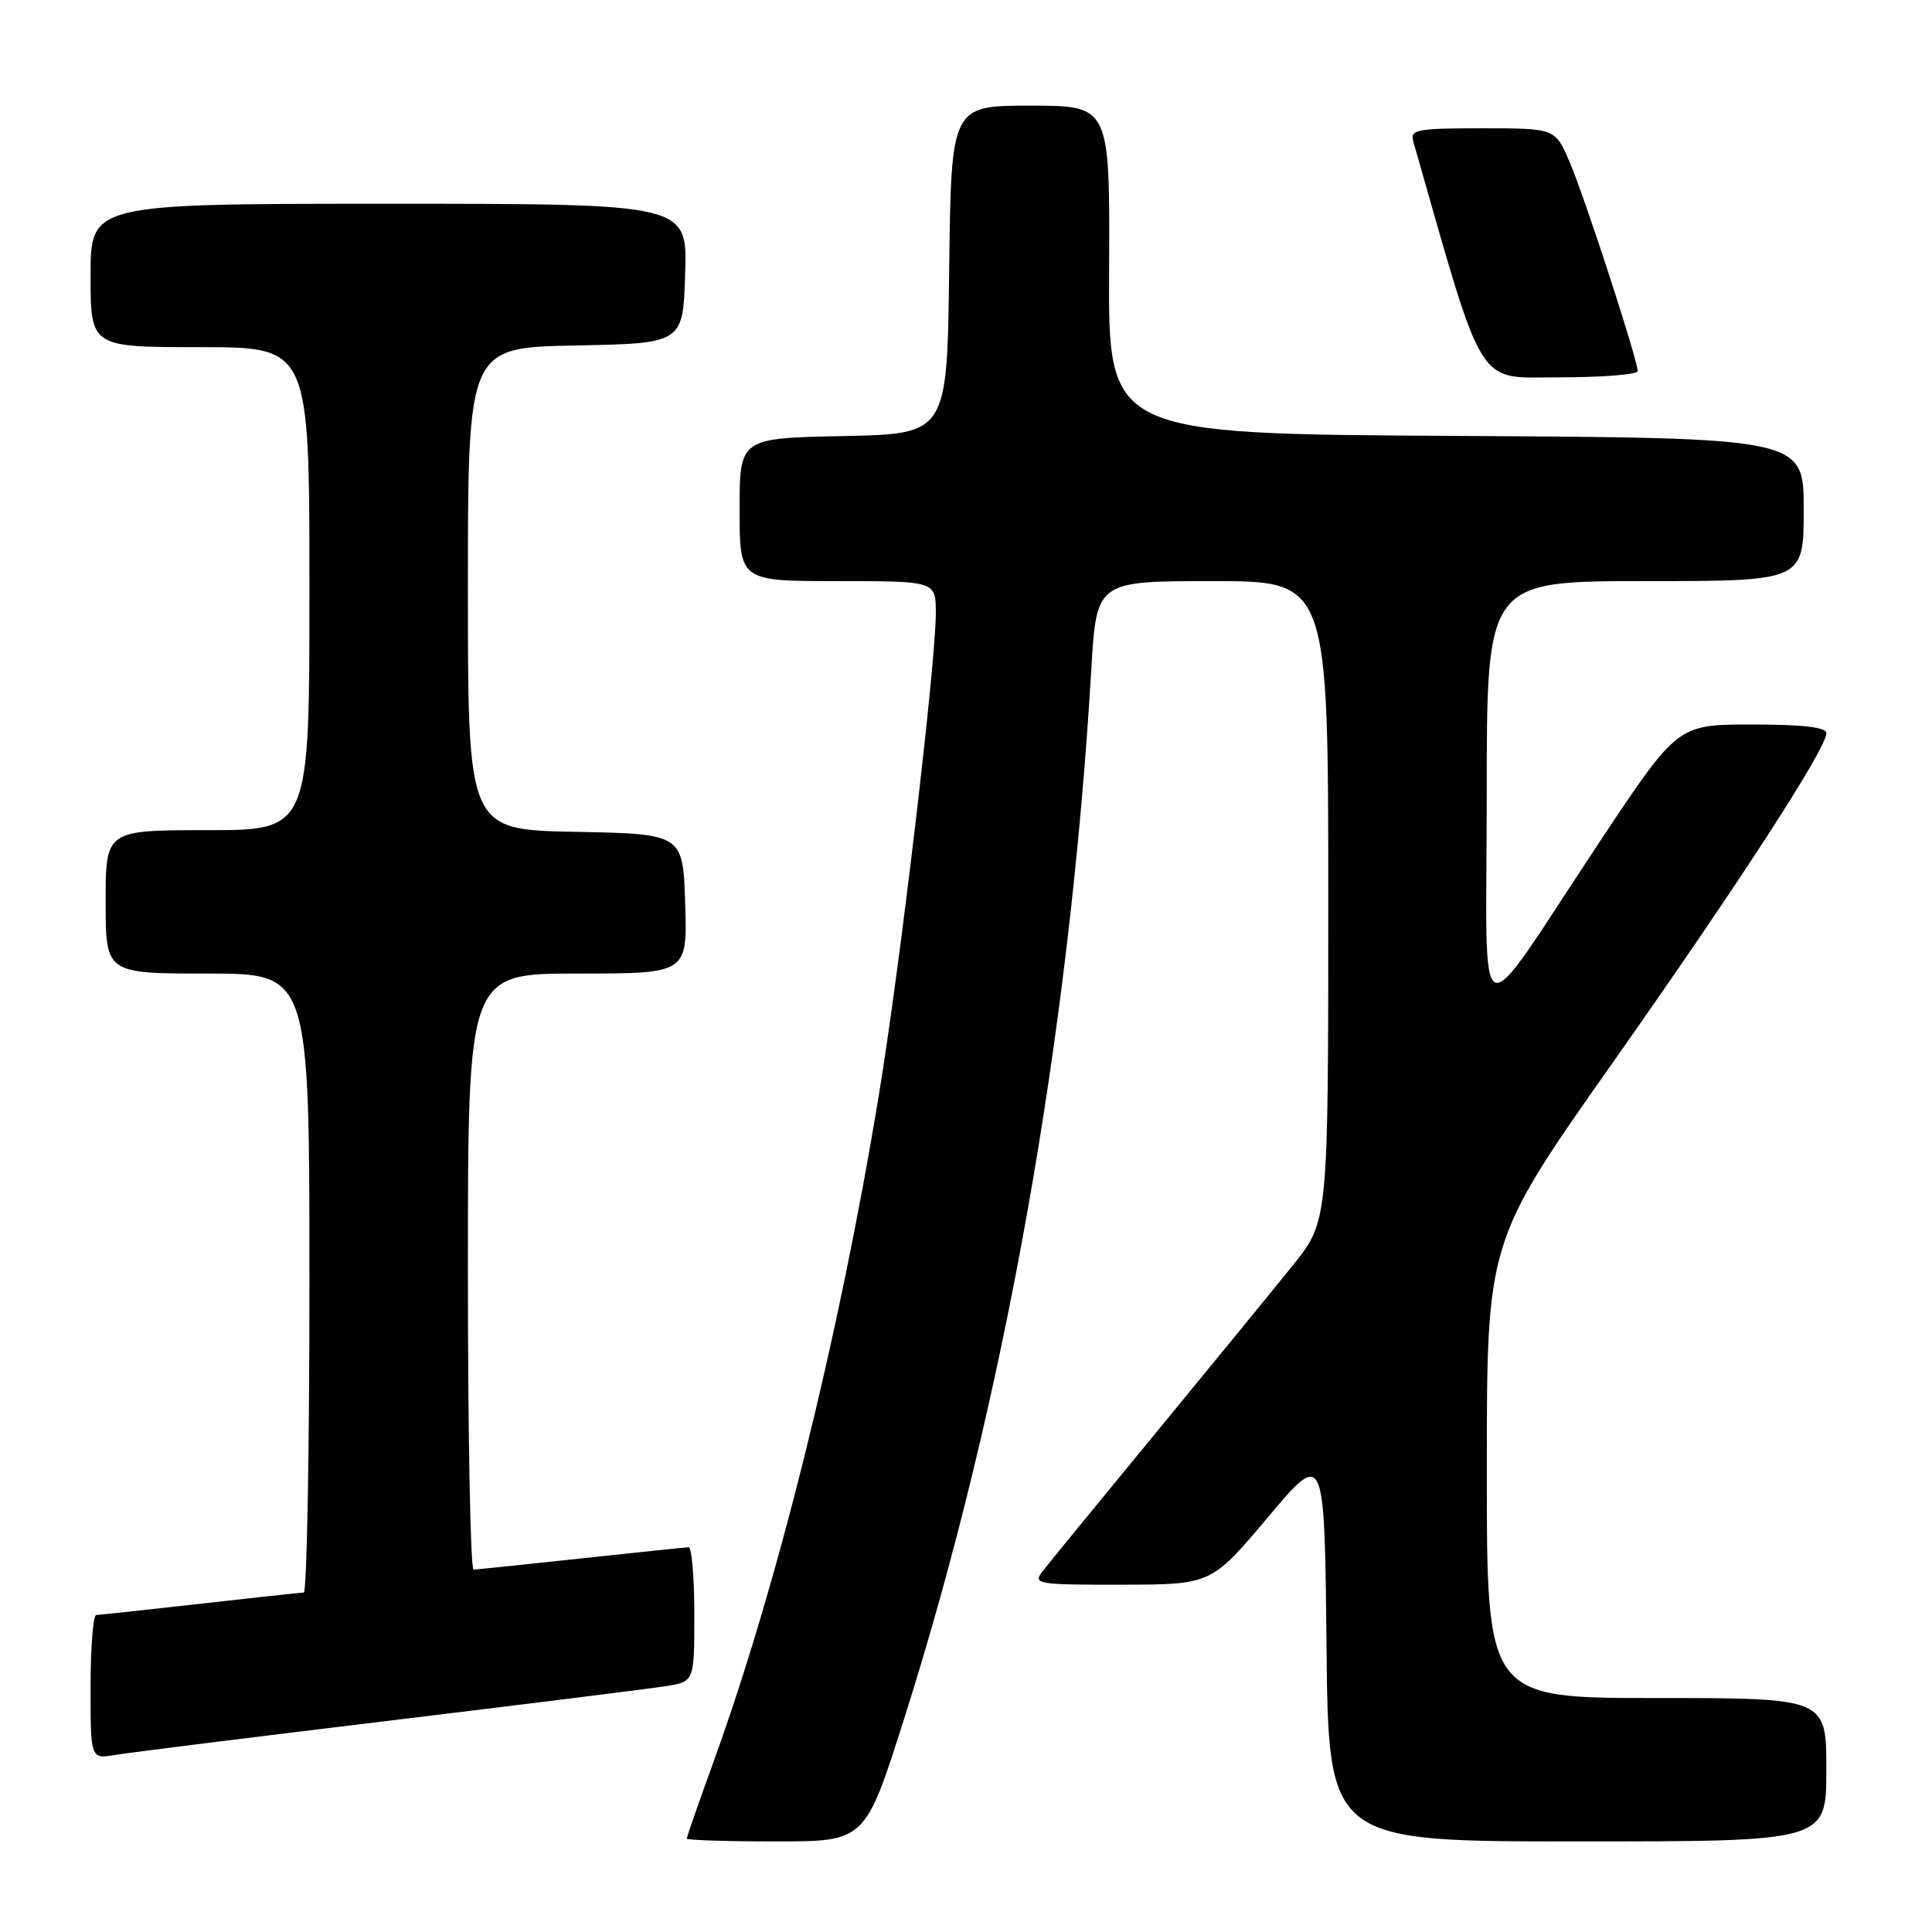 <?xml version="1.0" encoding="UTF-8" standalone="no"?>
<!DOCTYPE svg PUBLIC "-//W3C//DTD SVG 1.1//EN" "http://www.w3.org/Graphics/SVG/1.1/DTD/svg11.dtd" >
<svg xmlns="http://www.w3.org/2000/svg" xmlns:xlink="http://www.w3.org/1999/xlink" version="1.1" viewBox="0 0 256 256">
 <g >
 <path fill="currentColor"
d=" M 119.80 227.75 C 133.03 186.08 141.73 137.30 144.60 88.75 C 145.29 77.00 145.29 77.00 160.65 77.00 C 176.00 77.00 176.00 77.00 176.00 119.41 C 176.00 161.82 176.00 161.82 171.31 167.66 C 168.73 170.87 160.50 180.93 153.04 190.00 C 145.57 199.07 138.85 207.29 138.11 208.25 C 136.84 209.89 137.47 210.00 148.63 209.98 C 160.50 209.96 160.50 209.96 168.00 201.05 C 175.50 192.14 175.50 192.14 175.77 218.07 C 176.03 244.00 176.03 244.00 209.02 244.00 C 242.00 244.00 242.00 244.00 242.00 234.50 C 242.00 225.00 242.00 225.00 219.50 225.00 C 197.00 225.00 197.00 225.00 197.01 194.75 C 197.01 164.50 197.01 164.50 213.56 141.00 C 230.43 117.05 242.00 99.21 242.00 97.15 C 242.00 96.36 238.88 96.00 232.15 96.00 C 222.29 96.00 222.29 96.00 211.98 111.52 C 195.03 137.05 197.00 137.88 197.00 105.19 C 197.00 77.00 197.00 77.00 218.00 77.00 C 239.00 77.00 239.00 77.00 239.00 67.51 C 239.00 58.02 239.00 58.02 192.92 57.76 C 146.85 57.50 146.85 57.50 146.96 35.75 C 147.07 14.00 147.07 14.00 136.55 14.00 C 126.04 14.00 126.04 14.00 125.77 35.75 C 125.50 57.50 125.50 57.50 111.75 57.78 C 98.00 58.06 98.00 58.06 98.00 67.53 C 98.00 77.00 98.00 77.00 111.00 77.00 C 124.00 77.00 124.00 77.00 124.00 81.25 C 124.00 87.94 119.28 127.92 116.47 145.00 C 111.21 177.04 103.05 209.95 94.56 233.41 C 92.60 238.81 91.00 243.41 91.00 243.62 C 91.00 243.83 96.32 244.00 102.82 244.00 C 114.64 244.00 114.64 244.00 119.80 227.75 Z  M 51.50 228.01 C 69.65 225.81 86.19 223.75 88.25 223.42 C 92.00 222.82 92.00 222.82 92.00 213.91 C 92.00 209.01 91.66 205.01 91.25 205.02 C 90.84 205.03 84.42 205.70 77.00 206.50 C 69.58 207.30 63.16 207.97 62.75 207.98 C 62.34 207.99 62.00 190.22 62.00 168.50 C 62.00 129.00 62.00 129.00 76.54 129.00 C 91.08 129.00 91.08 129.00 90.79 119.75 C 90.50 110.50 90.50 110.50 76.25 110.22 C 62.00 109.95 62.00 109.95 62.00 78.00 C 62.00 46.05 62.00 46.05 76.25 45.78 C 90.50 45.50 90.50 45.50 90.79 36.25 C 91.08 27.00 91.08 27.00 51.54 27.00 C 12.00 27.00 12.00 27.00 12.00 36.50 C 12.00 46.00 12.00 46.00 26.50 46.00 C 41.00 46.00 41.00 46.00 41.00 78.00 C 41.00 110.00 41.00 110.00 27.50 110.00 C 14.00 110.00 14.00 110.00 14.00 119.50 C 14.00 129.00 14.00 129.00 27.50 129.00 C 41.00 129.00 41.00 129.00 41.00 170.00 C 41.00 192.55 40.66 211.01 40.25 211.02 C 39.84 211.03 33.65 211.70 26.50 212.51 C 19.35 213.32 13.16 213.98 12.75 213.99 C 12.34 214.00 12.00 218.30 12.00 223.55 C 12.00 233.09 12.00 233.09 15.25 232.54 C 17.04 232.24 33.35 230.20 51.50 228.01 Z  M 217.00 49.17 C 217.00 47.69 209.99 26.15 208.00 21.50 C 206.07 17.00 206.07 17.00 196.42 17.00 C 187.70 17.00 186.82 17.17 187.27 18.75 C 196.83 52.20 195.46 50.00 206.67 50.00 C 212.35 50.00 217.00 49.62 217.00 49.17 Z "/>
</g>
</svg>